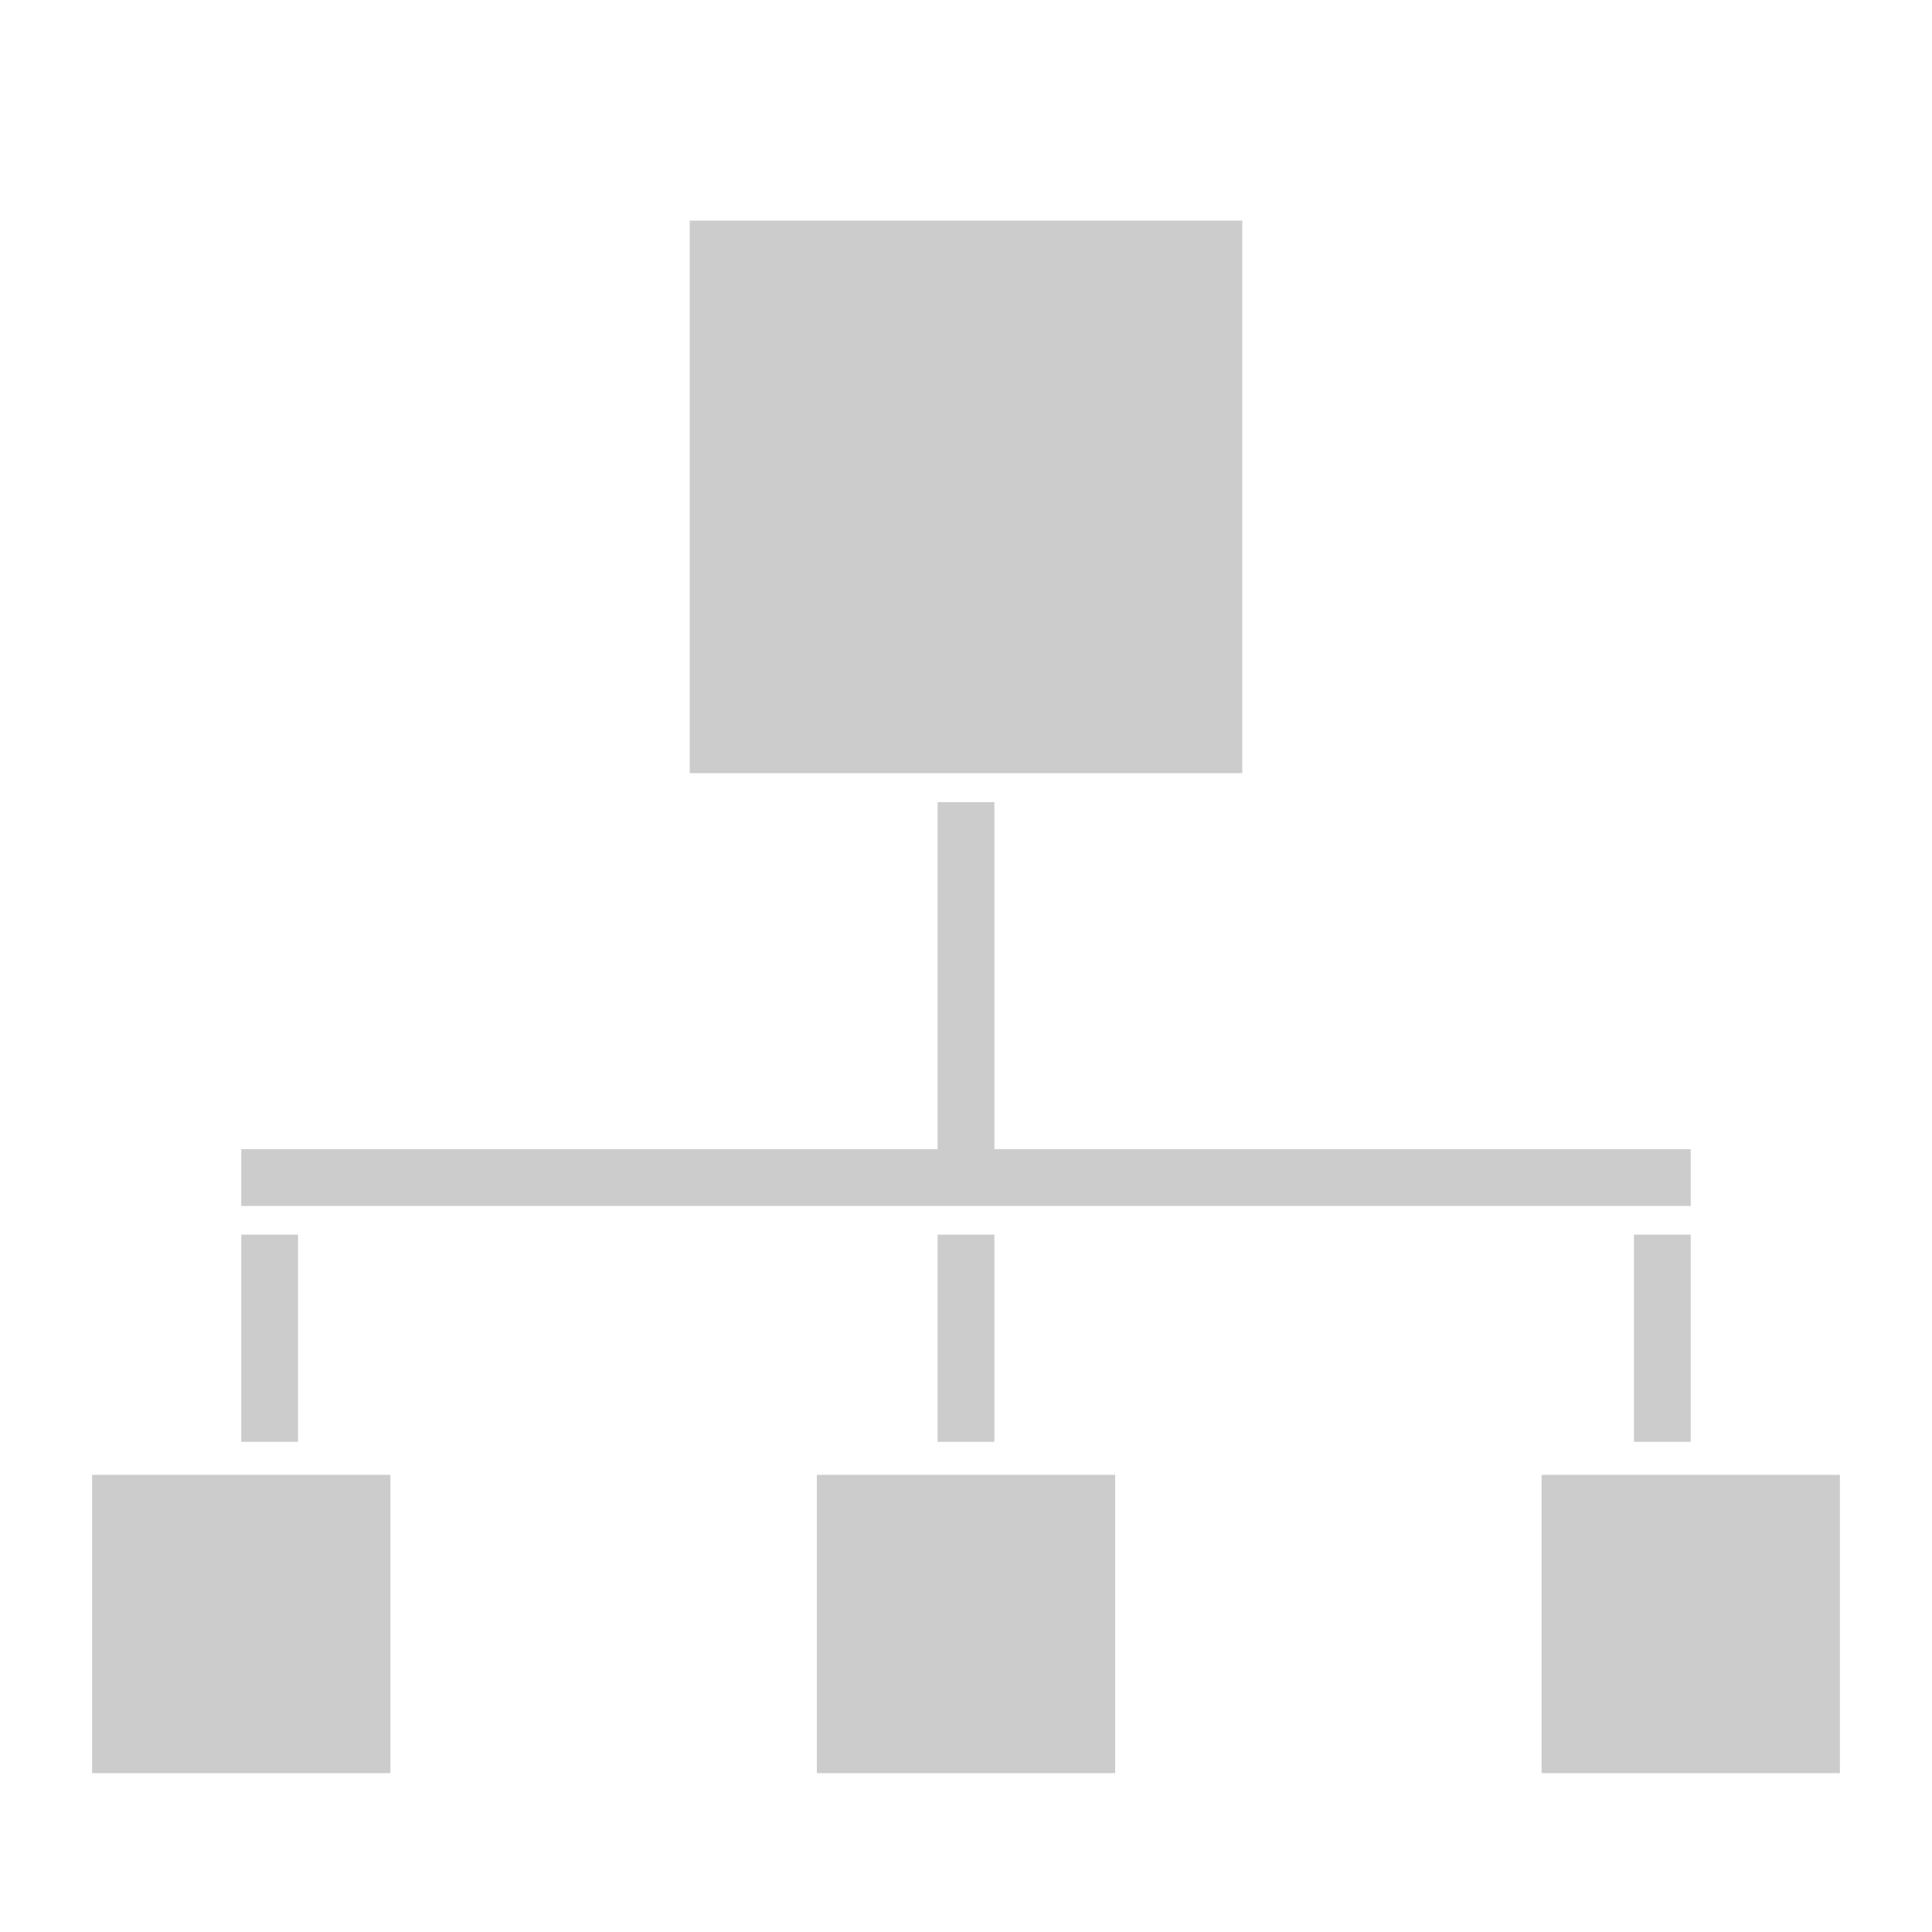 <?xml version="1.0" encoding="utf-8"?>
<!-- Generator: Adobe Illustrator 16.0.4, SVG Export Plug-In . SVG Version: 6.00 Build 0)  -->
<!DOCTYPE svg PUBLIC "-//W3C//DTD SVG 1.1//EN" "http://www.w3.org/Graphics/SVG/1.1/DTD/svg11.dtd">
<svg version="1.1" xmlns="http://www.w3.org/2000/svg" xmlns:xlink="http://www.w3.org/1999/xlink" x="0px" y="0px" width="180px"
	 height="180px" viewBox="0 0 180 180" enable-background="new 0 0 180 180" xml:space="preserve">
<g id="Layer_9" display="none">
</g>
<g id="Layer_1">
</g>
<g id="Layer_2">
</g>
<g id="Layer_3">
</g>
<g id="Layer_4">
</g>
<g id="Layer_5">
</g>
<g id="Layer_6">
	<rect x="64.26" y="20.554" fill="#CCCCCC" width="51.479" height="51.479"/>
	<rect x="8.583" y="137.409" fill="#CCCCCC" width="27.791" height="27.791"/>
	<rect x="76.104" y="137.409" fill="#CCCCCC" width="27.791" height="27.791"/>
	<rect x="143.625" y="137.409" fill="#CCCCCC" width="27.792" height="27.791"/>
	<rect x="87.356" y="74.738" fill="#CCCCCC" width="5.288" height="34.973"/>
	<rect x="87.356" y="115.026" fill="#CCCCCC" width="5.288" height="19.306"/>
	<rect x="22.478" y="115.026" fill="#CCCCCC" width="5.289" height="19.306"/>
	<rect x="152.232" y="115.026" fill="#CCCCCC" width="5.289" height="19.306"/>
	<rect x="22.478" y="107.067" fill="#CCCCCC" width="135.042" height="5.289"/>
</g>
<g id="Layer_7">
</g>
<g id="Layer_8">
</g>
<g id="Layer_10">
</g>
<g id="Layer_11">
</g>
<g id="Layer_12">
</g>
<g id="Layer_13">
</g>
<g id="Layer_14">
</g>
<g id="Layer_15">
</g>
<g id="Layer_16">
</g>
<g id="Layer_17">
</g>
<g id="Layer_18">
</g>
<g id="Layer_19">
</g>
<g id="Layer_20">
</g>
<g id="Layer_22">
</g>
<g id="Layer_21">
</g>
<g id="Layer_30">
</g>
<g id="Layer_23">
</g>
<g id="Layer_24">
</g>
<g id="Layer_25">
</g>
<g id="Layer_26">
</g>
<g id="Layer_27">
</g>
<g id="Layer_28">
</g>
<g id="Layer_29">
</g>
</svg>
